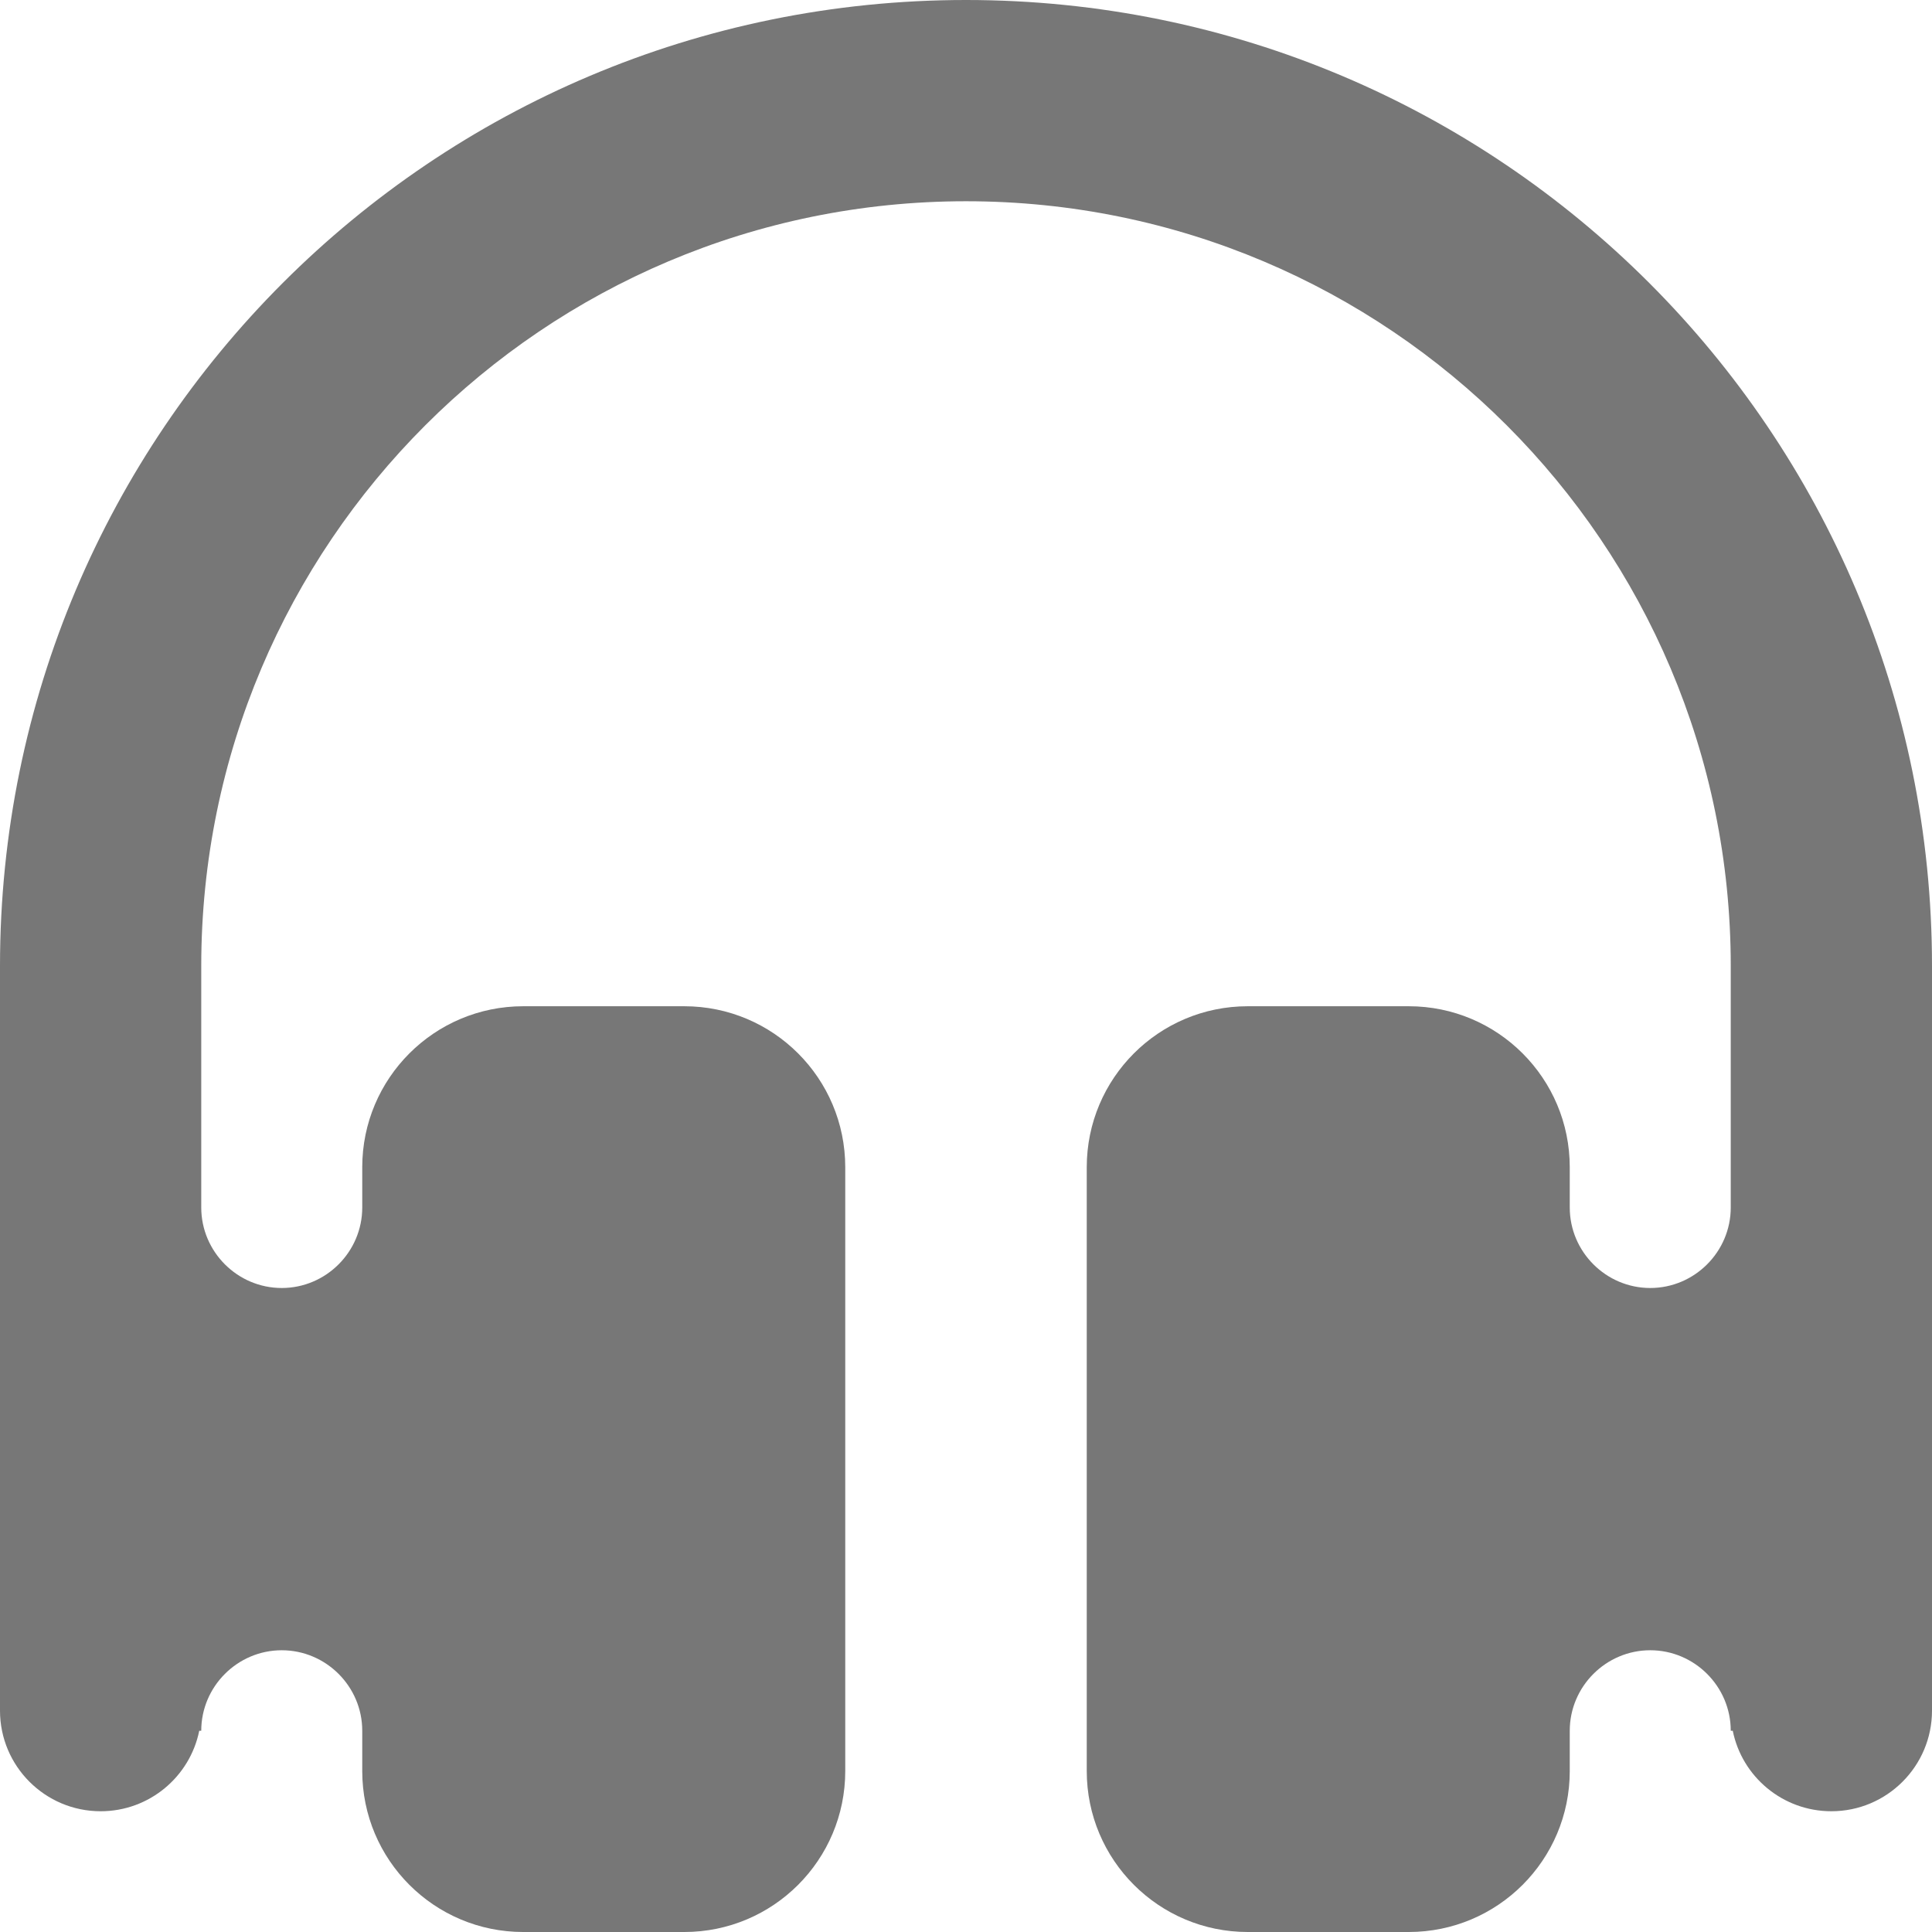 <svg xmlns="http://www.w3.org/2000/svg" width="48" height="48" viewBox="0 0 1024 1024" fill="#777"><path d="M0 906.666C0 936.106 23.894 960 53.334 960c25.814 0 47.36-18.326 52.266-42.666h1.066c0-23.466 19.2-42.666 42.666-42.666s42.666 19.2 42.666 42.666v21.334c0 47.146 38.186 85.334 85.334 85.334h85.334c47.146 0 85.334-38.186 85.334-85.334V618.666c0-47.146-38.186-85.334-85.334-85.334h-85.334c-47.146 0-85.334 38.186-85.334 85.334V640c0 23.466-19.2 42.666-42.666 42.666s-42.666-19.2-42.666-42.666V512c0-223.786 181.548-405.334 405.334-405.334S917.334 288.212 917.334 512v128c0 23.466-19.2 42.666-42.666 42.666s-42.666-19.2-42.666-42.666v-21.334c0-47.146-38.186-85.334-85.334-85.334h-85.334c-47.146 0-85.334 38.186-85.334 85.334v320c0 47.146 38.186 85.334 85.334 85.334h85.334c47.146 0 85.334-38.186 85.334-85.334v-21.334c0-23.466 19.2-42.666 42.666-42.666s42.666 19.2 42.666 42.666h1.066c4.886 24.342 26.454 42.666 52.266 42.666 29.44 0 53.334-23.894 53.334-53.334V512C1024 229.12 794.88 0 512 0S0 229.12 0 512v394.666z"/></svg>